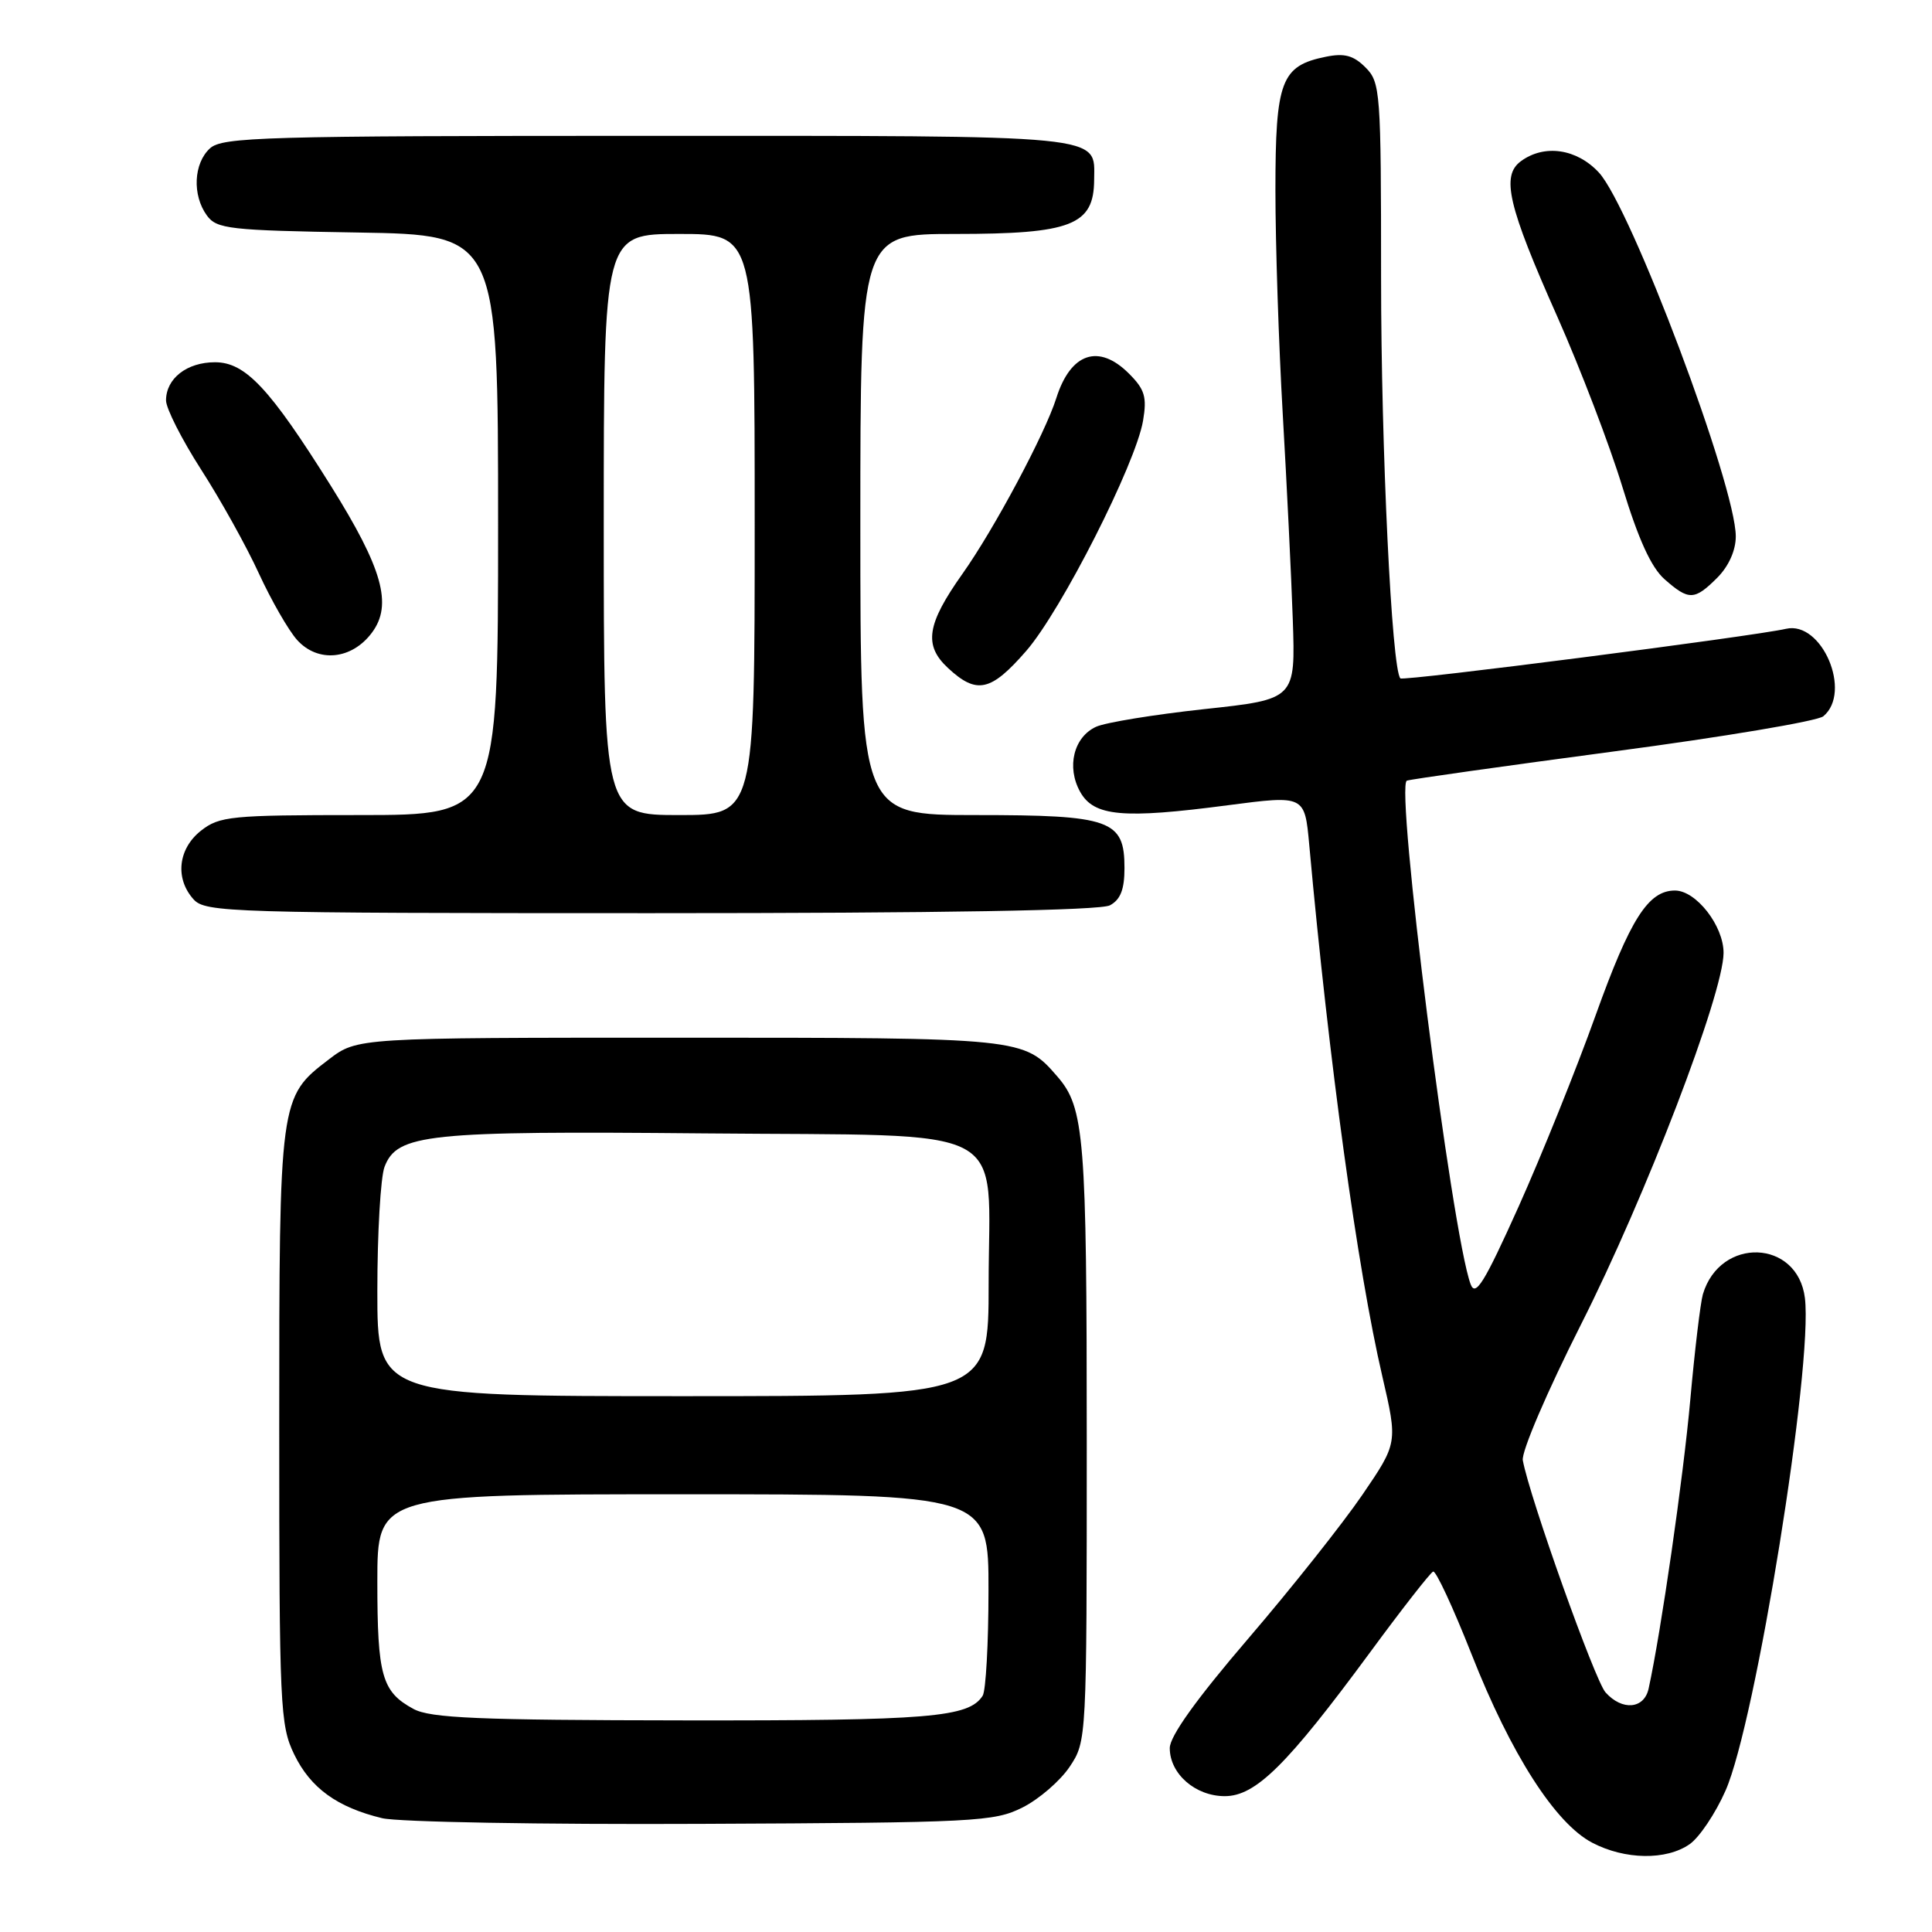 <?xml version="1.0" encoding="UTF-8" standalone="no"?>
<!DOCTYPE svg PUBLIC "-//W3C//DTD SVG 1.1//EN" "http://www.w3.org/Graphics/SVG/1.1/DTD/svg11.dtd" >
<svg xmlns="http://www.w3.org/2000/svg" xmlns:xlink="http://www.w3.org/1999/xlink" version="1.1" viewBox="0 0 256 256">
 <g >
 <path fill="currentColor"
d=" M 223.89 244.36 C 225.18 243.46 227.32 240.27 228.64 237.27 C 232.64 228.24 240.25 180.96 239.16 172.00 C 238.20 164.21 227.92 163.83 225.64 171.50 C 225.32 172.60 224.56 178.90 223.97 185.50 C 223.05 195.75 220.10 216.23 218.45 223.75 C 217.86 226.46 214.95 226.72 212.74 224.25 C 211.33 222.67 202.68 198.42 201.78 193.50 C 201.57 192.39 205.00 184.40 209.49 175.50 C 218.03 158.62 228.35 131.71 228.38 126.28 C 228.40 122.69 224.75 118.00 221.94 118.00 C 218.40 118.00 216.01 121.77 211.44 134.50 C 208.88 141.65 204.28 153.07 201.22 159.89 C 196.65 170.05 195.50 171.89 194.86 170.15 C 192.36 163.38 184.84 103.98 186.42 103.44 C 187.01 103.24 199.36 101.50 213.85 99.57 C 228.35 97.65 240.84 95.55 241.60 94.91 C 245.45 91.72 241.41 82.23 236.66 83.32 C 232.31 84.32 185.95 90.28 185.56 89.89 C 184.41 88.74 183.00 59.48 183.00 36.80 C 183.00 12.06 182.91 10.91 180.93 8.93 C 179.34 7.34 178.14 7.02 175.68 7.52 C 169.75 8.72 169.00 10.69 169.00 25.21 C 169.00 32.35 169.44 45.69 169.97 54.85 C 170.50 64.01 171.10 76.26 171.30 82.08 C 171.66 92.66 171.66 92.66 159.59 93.96 C 152.95 94.68 146.50 95.73 145.24 96.30 C 142.27 97.66 141.29 101.64 143.13 104.93 C 144.95 108.18 148.78 108.53 162.69 106.70 C 172.88 105.37 172.88 105.37 173.48 111.93 C 176.10 140.78 179.88 168.23 183.16 182.35 C 185.21 191.20 185.21 191.20 180.50 198.10 C 177.91 201.89 171.12 210.45 165.40 217.12 C 158.52 225.14 155.00 230.06 155.00 231.63 C 155.00 235.04 158.39 238.00 162.29 238.00 C 166.38 238.00 170.53 233.89 181.50 219.00 C 185.75 213.22 189.53 208.38 189.90 208.24 C 190.27 208.10 192.56 213.04 195.00 219.22 C 200.20 232.43 206.08 241.61 210.98 244.17 C 215.31 246.44 220.81 246.52 223.89 244.36 Z  M 135.49 239.50 C 137.68 238.40 140.49 235.97 141.74 234.10 C 143.99 230.72 144.00 230.58 144.00 191.00 C 144.00 150.61 143.69 146.78 140.11 142.65 C 135.66 137.51 135.57 137.50 89.92 137.50 C 47.34 137.50 47.34 137.50 43.57 140.38 C 37.02 145.38 37.00 145.50 37.00 189.15 C 37.00 226.18 37.11 228.60 38.98 232.46 C 41.14 236.92 44.67 239.48 50.64 240.92 C 52.76 241.43 71.82 241.77 93.00 241.67 C 129.31 241.51 131.73 241.39 135.49 239.50 Z  M 147.07 119.96 C 148.47 119.21 149.00 117.86 149.00 115.02 C 149.00 108.64 147.21 108.00 129.28 108.00 C 114.00 108.00 114.00 108.00 114.00 69.50 C 114.00 31.00 114.00 31.00 126.57 31.00 C 141.97 31.00 144.95 29.84 144.98 23.82 C 145.02 17.78 147.21 18.00 85.76 18.00 C 34.96 18.00 29.48 18.16 27.83 19.65 C 25.65 21.63 25.45 25.87 27.42 28.56 C 28.72 30.34 30.38 30.53 47.42 30.81 C 66.00 31.12 66.00 31.12 66.00 69.56 C 66.00 108.00 66.00 108.00 47.63 108.00 C 30.57 108.00 29.08 108.15 26.63 110.07 C 23.59 112.47 23.16 116.41 25.65 119.17 C 27.22 120.90 30.42 121.00 86.22 121.00 C 124.92 121.00 145.80 120.64 147.07 119.96 Z  M 135.98 86.25 C 140.63 80.90 150.49 61.47 151.46 55.75 C 151.99 52.60 151.69 51.60 149.59 49.50 C 145.59 45.50 141.87 46.75 139.97 52.74 C 138.47 57.49 131.73 70.11 127.54 76.02 C 122.79 82.72 122.36 85.50 125.62 88.52 C 129.42 92.05 131.29 91.64 135.98 86.25 Z  M 49.29 83.82 C 52.04 80.12 50.70 75.34 43.85 64.39 C 35.74 51.44 32.52 48.00 28.49 48.00 C 24.76 48.00 22.00 50.15 22.00 53.06 C 22.00 54.12 24.10 58.25 26.66 62.24 C 29.23 66.23 32.67 72.42 34.31 76.00 C 35.96 79.58 38.23 83.53 39.37 84.80 C 42.13 87.86 46.62 87.42 49.29 83.82 Z  M 227.55 76.55 C 229.06 75.03 230.00 72.94 230.00 71.08 C 230.00 64.36 216.10 27.43 211.85 22.85 C 208.92 19.70 204.64 19.08 201.54 21.35 C 198.88 23.29 199.80 27.24 206.37 42.00 C 209.42 48.88 213.29 59.00 214.97 64.50 C 217.09 71.45 218.79 75.19 220.56 76.75 C 223.78 79.59 224.52 79.57 227.55 76.55 Z  M 54.78 226.44 C 50.60 224.17 50.00 222.06 50.00 209.57 C 50.00 198.00 50.00 198.00 90.50 198.00 C 131.00 198.00 131.00 198.00 130.98 210.75 C 130.98 217.76 130.63 224.03 130.21 224.69 C 128.38 227.57 123.22 228.00 90.68 227.96 C 63.35 227.93 57.02 227.66 54.78 226.44 Z  M 50.00 171.07 C 50.00 163.40 50.43 156.00 50.95 154.62 C 52.62 150.25 56.54 149.84 93.34 150.18 C 134.85 150.57 131.00 148.53 131.00 170.11 C 131.00 185.00 131.00 185.00 90.50 185.00 C 50.00 185.00 50.00 185.00 50.00 171.07 Z  M 80.00 69.50 C 80.00 31.00 80.00 31.00 90.00 31.00 C 100.00 31.00 100.00 31.00 100.00 69.50 C 100.00 108.00 100.00 108.00 90.00 108.00 C 80.00 108.00 80.00 108.00 80.00 69.50 Z "/>
</g>
</svg>